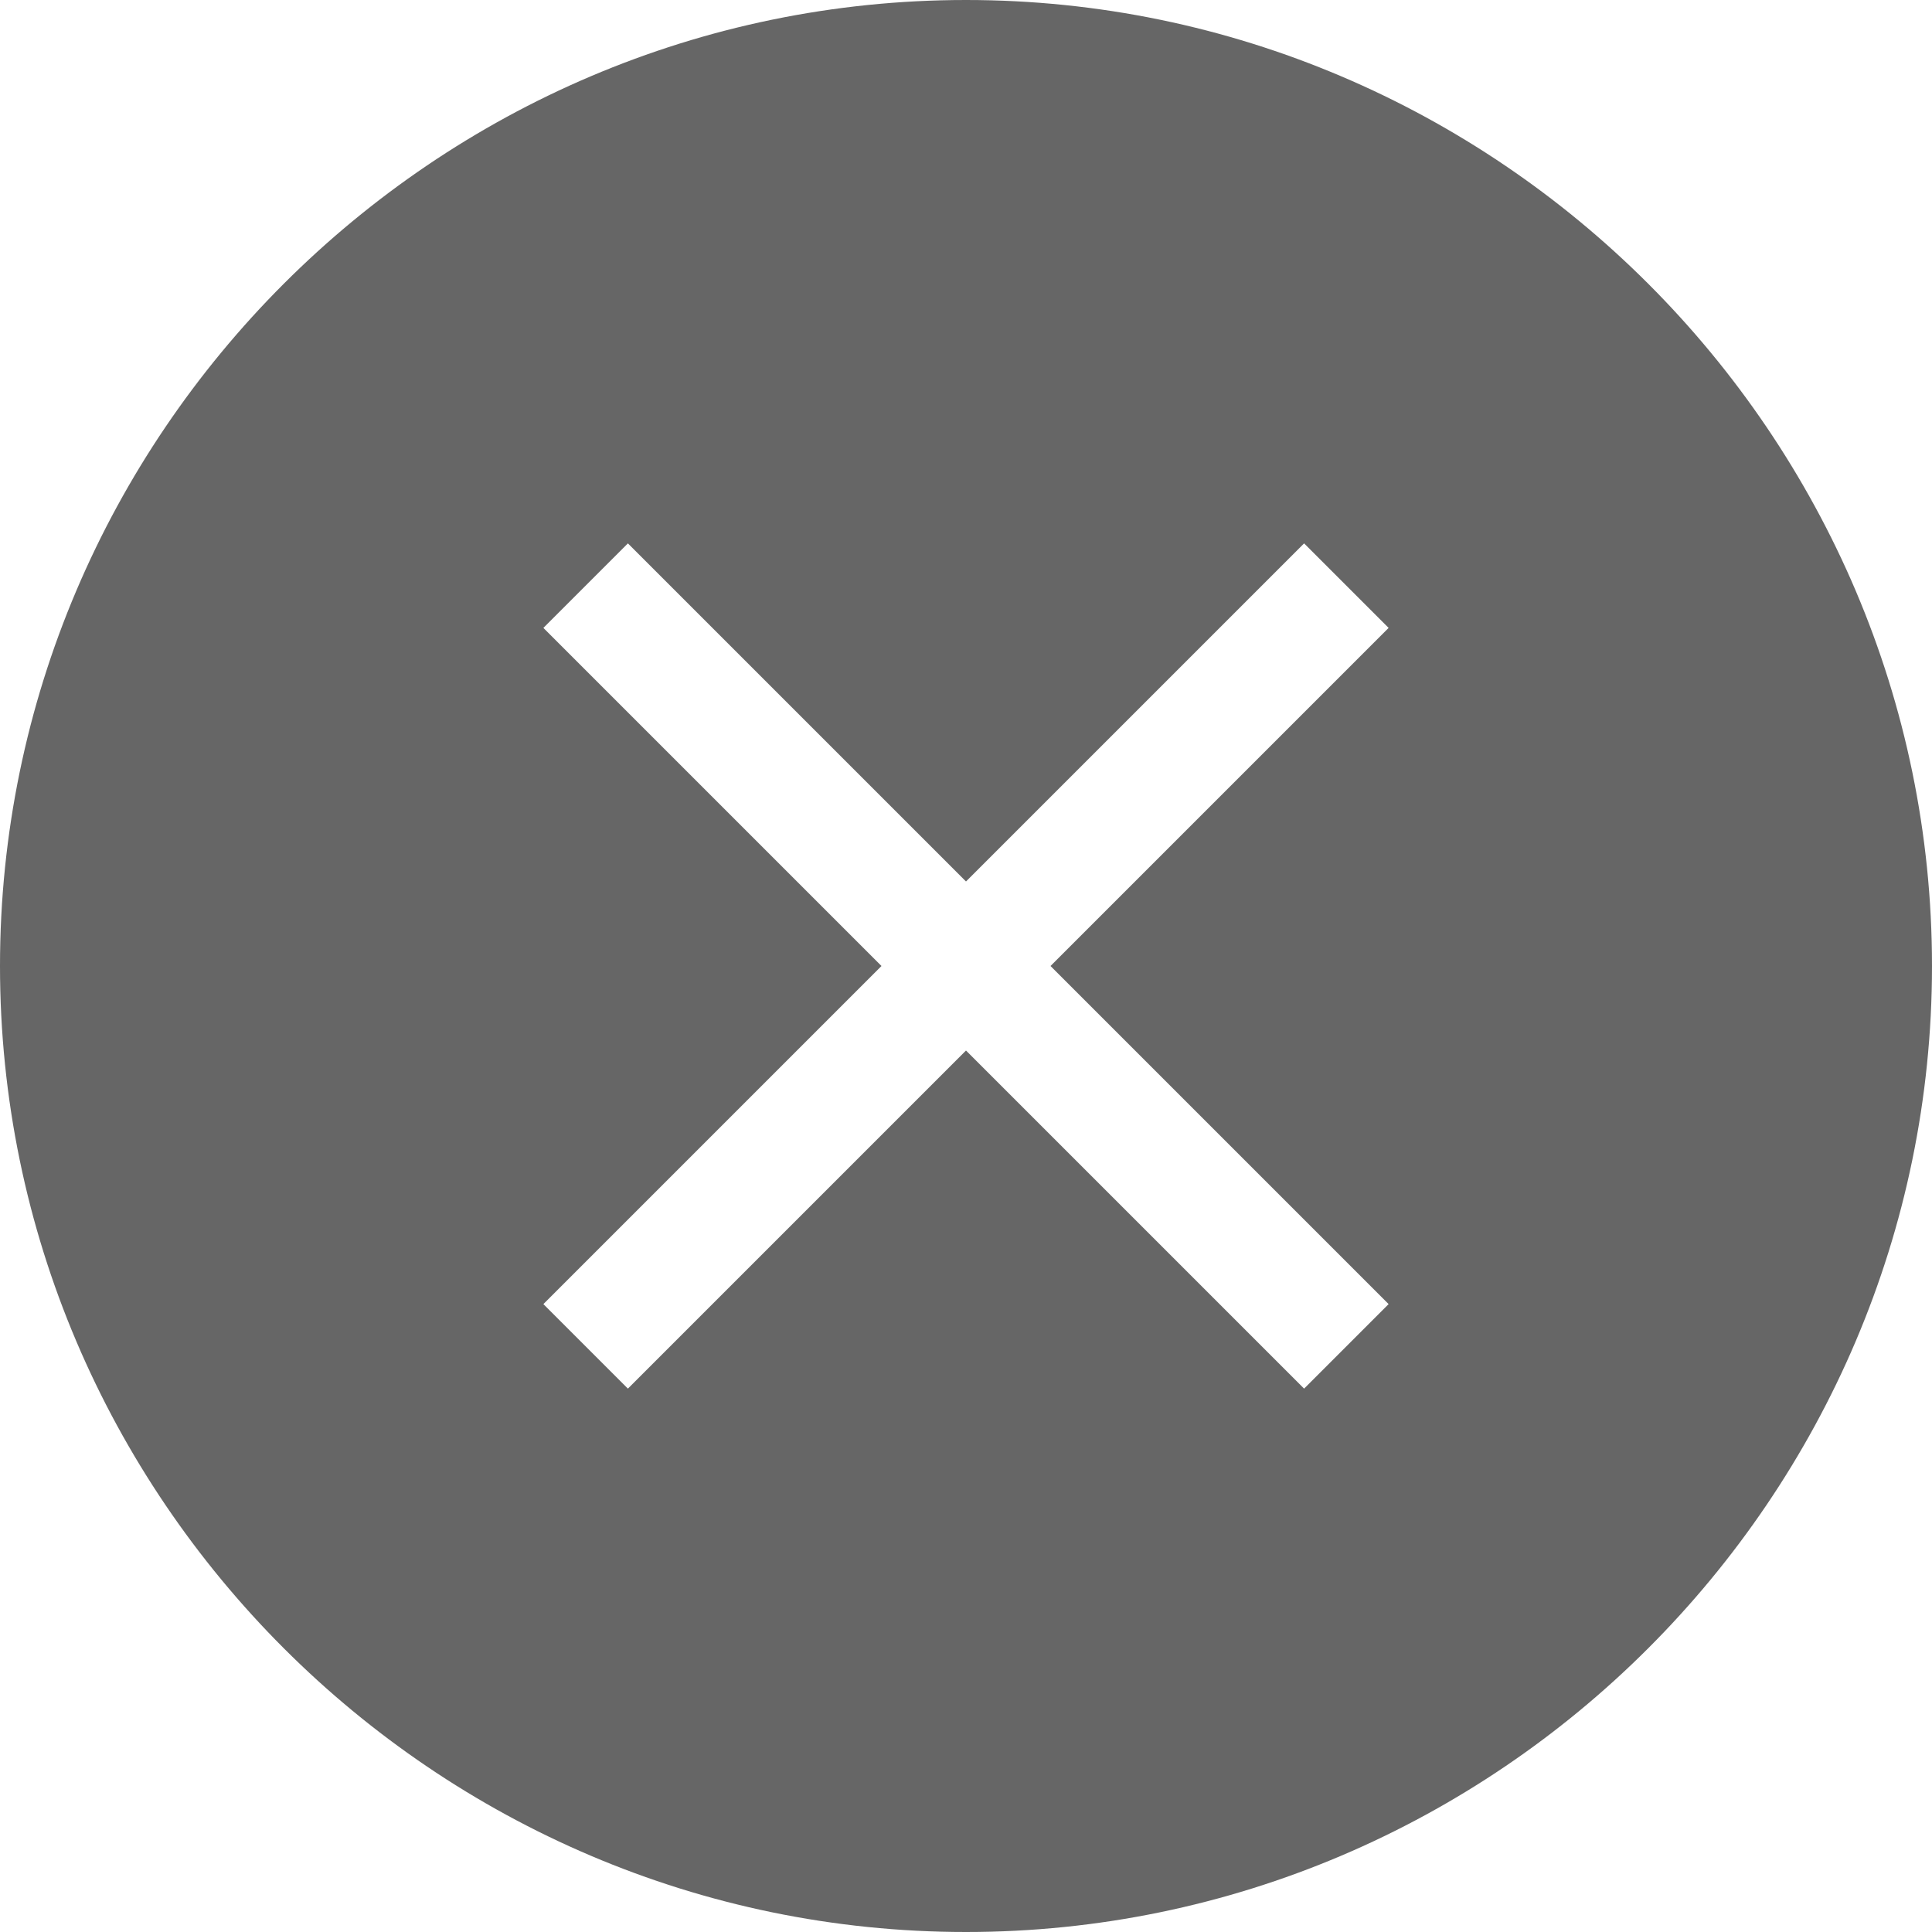 <?xml version="1.0" standalone="no"?><!DOCTYPE svg PUBLIC "-//W3C//DTD SVG 1.1//EN" "http://www.w3.org/Graphics/SVG/1.1/DTD/svg11.dtd"><svg t="1543981563836" class="icon" style="" viewBox="0 0 1024 1024" version="1.1" xmlns="http://www.w3.org/2000/svg" p-id="13447" xmlns:xlink="http://www.w3.org/1999/xlink" width="200" height="200"><defs><style type="text/css"></style></defs><path d="M512 1024c-281.6 0-512-230.4-512-512s230.4-512 512-512 512 230.4 512 512-230.4 512-512 512z m-44.8-512l-179.2 179.2 44.8 44.8L512 556.8l179.2 179.2 44.8-44.8L556.8 512l179.2-179.2-44.8-44.8L512 467.2 332.8 288l-44.8 44.8L467.2 512z" fill="#666666" p-id="13448"></path></svg>